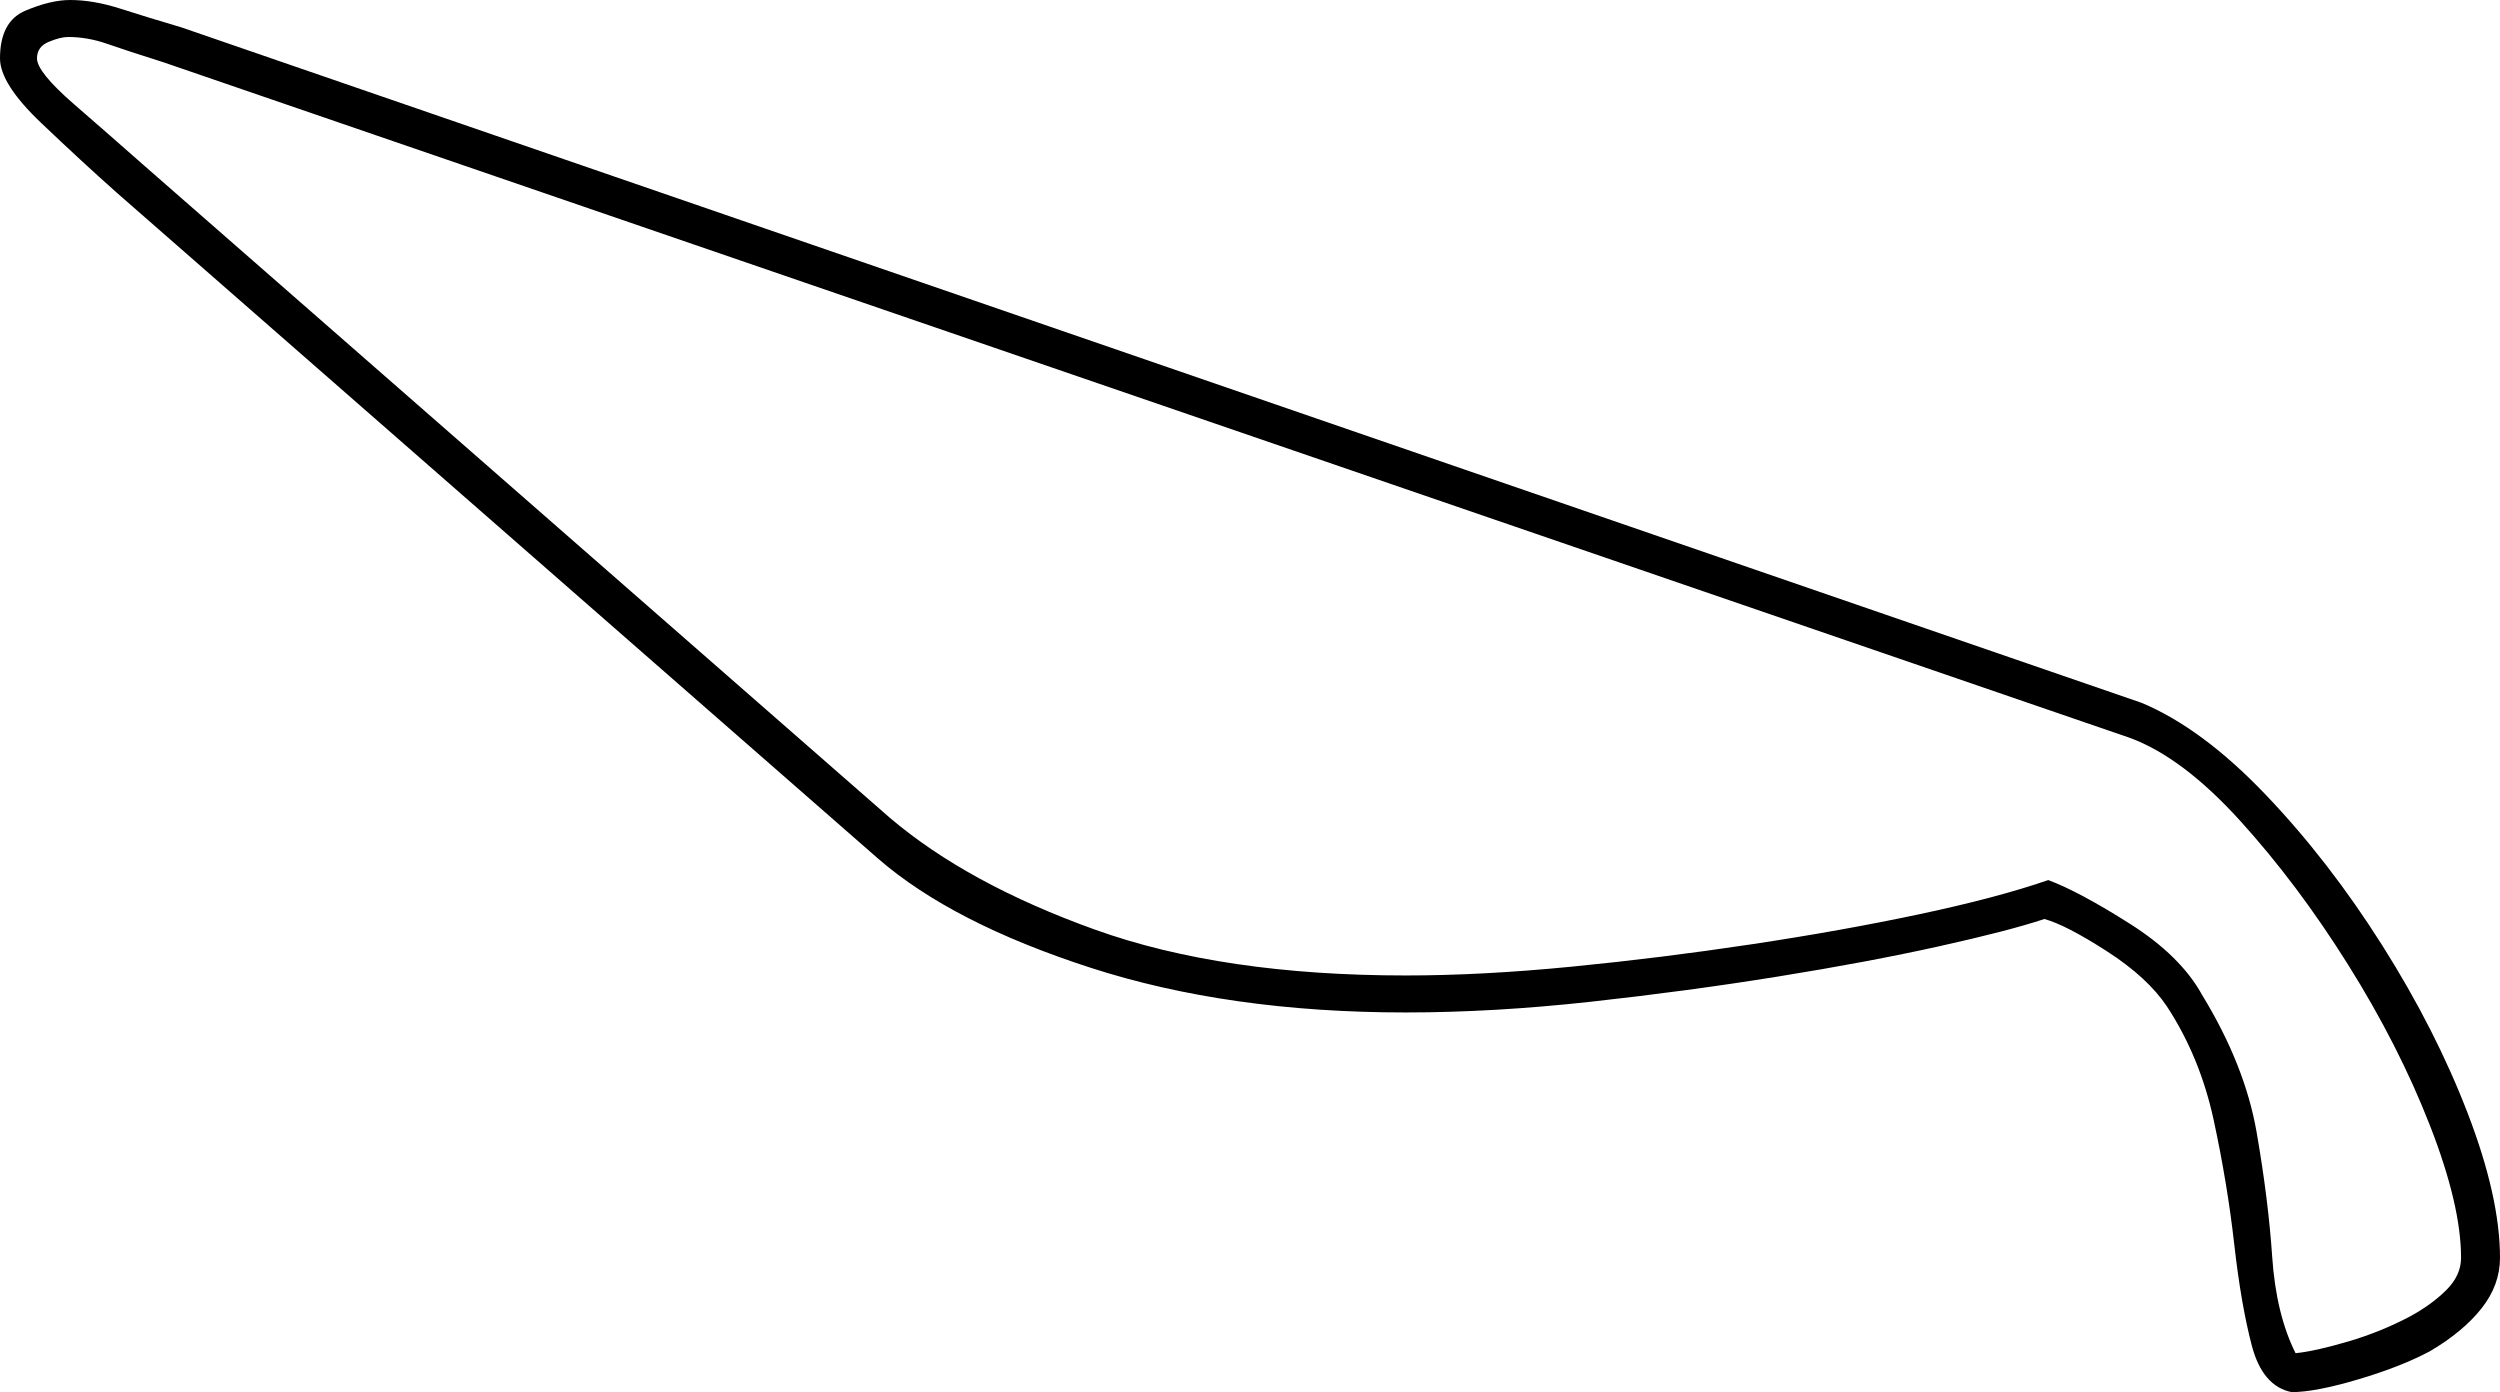 <svg xmlns="http://www.w3.org/2000/svg" viewBox="-10 0 1284 715"><path d="M1167 715q-15-3-20.5-24t-9-52q-3.5-31-10.5-63.5t-24-58.5q-10-15-31-28.5t-32-16.5q-18 6-54 14t-82.5 15.5q-46.5 7.5-96.5 13t-95 5.5q-91 0-162-23t-109-56L50 99Q32 83 11 63t-21-33q0-19 13-24.5T26 0q12 0 26 4.5T83 14l1007 347q31 13 63.5 47t60 77.5q27.5 43.5 44 86.5t16.5 74q0 14-9.5 26t-26.5 22q-15 8-37 14.5t-34 6.5zm2-20q10-1 27-6t32-13q11-6 18.5-13.5t7.5-16.5q0-27-16-68t-42-82.5q-26-41.5-55.5-74T1084 379L74 32q-19-6-29-9.5T25 19q-4 0-10 2.5T9 30q0 7 19 23.5T64 85l383 335q40 34 105.5 57.5T712 501q39 0 85-4.5t92.5-11.5q46.5-7 86.5-15.5t66-17.5q16 6 42 22.5t37 36.5q22 36 28 70.5t8 64q2 29.5 12 49.5z" fill="currentColor"/></svg>